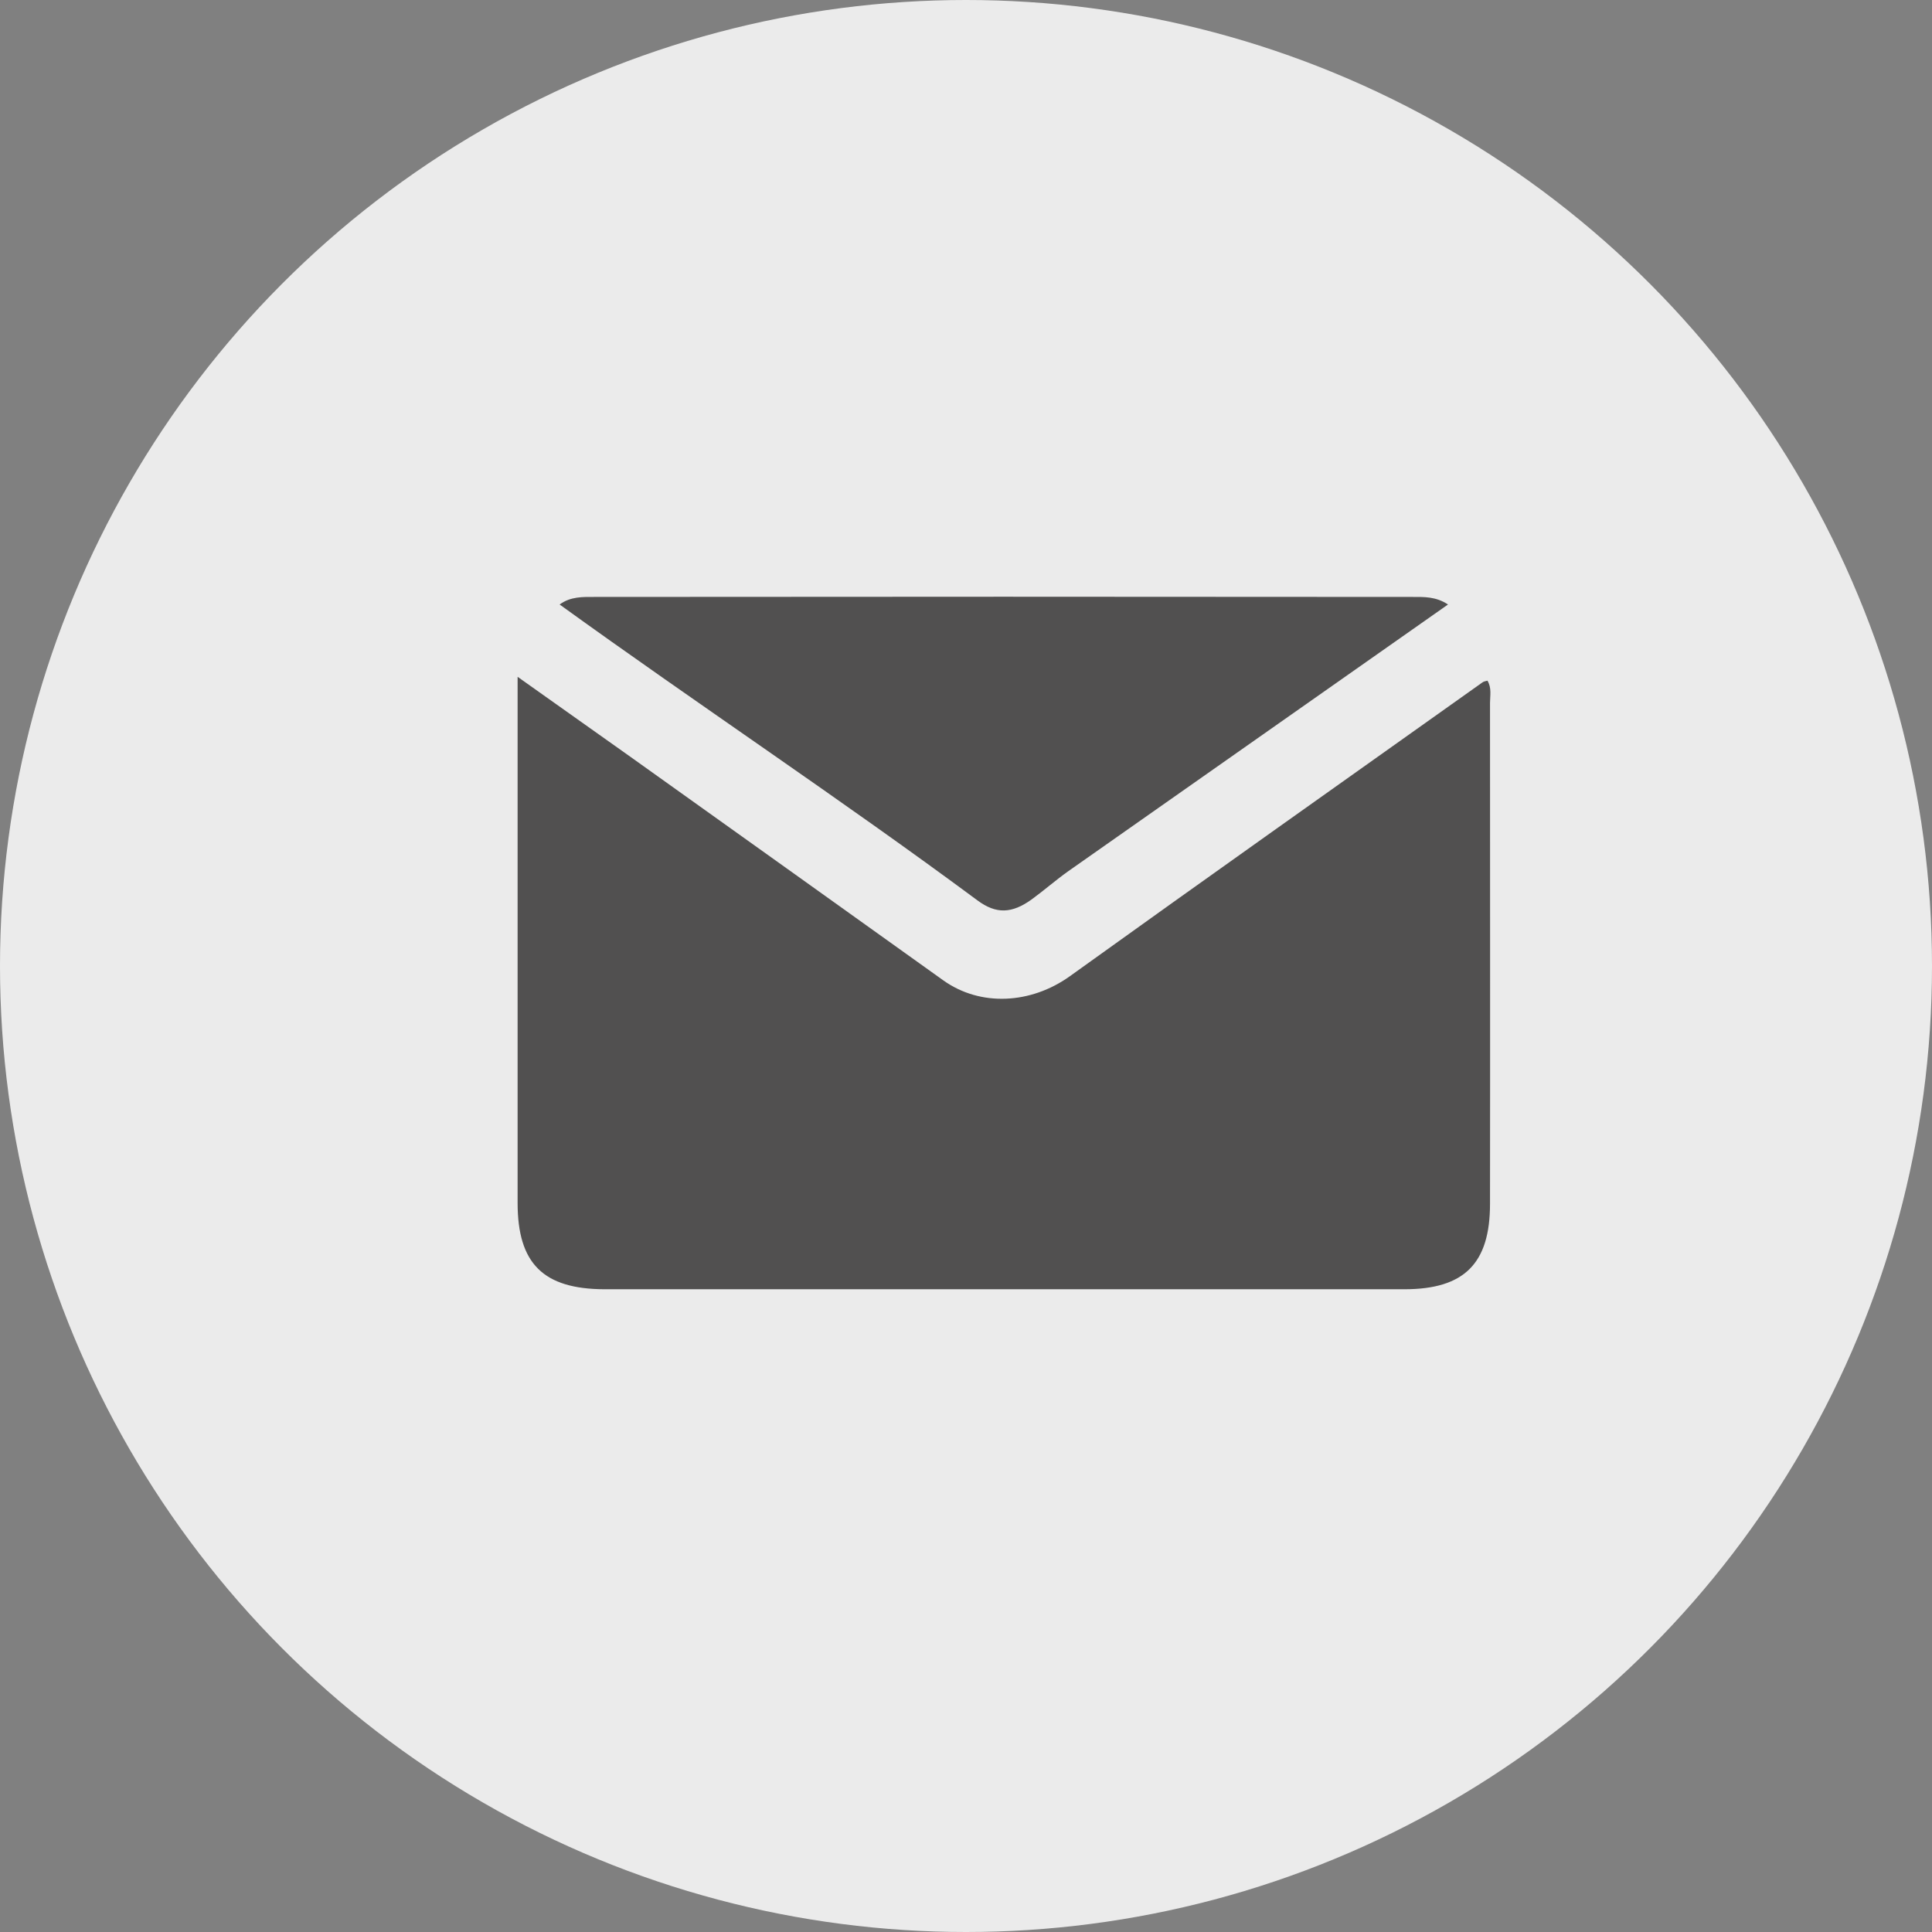 <svg width="35" height="35" viewBox="0 0 35 35" fill="none" xmlns="http://www.w3.org/2000/svg">
<rect x="0" y="0" width="35" height="35" fill="#808080" stroke="none"/>
<g id="Group 75909">
<g id="Group 75899">
<circle id="Ellipse 35" cx="17.5" cy="17.5" r="17.5" fill="#EBEBEB"/>
</g>
<g id="Group">
<path id="Vector" d="M9.377 12.261C10.109 12.781 10.766 13.246 11.423 13.712C13.311 15.06 15.199 16.407 17.087 17.759C17.761 18.241 18.676 18.191 19.383 17.684C21.865 15.9 24.361 14.136 26.852 12.365C26.877 12.344 26.914 12.34 26.947 12.331C27.026 12.464 26.993 12.602 26.993 12.735C26.993 15.758 26.997 18.782 26.993 21.809C26.993 22.89 26.527 23.356 25.442 23.356C20.609 23.356 15.777 23.356 10.949 23.356C9.842 23.352 9.377 22.89 9.377 21.793C9.377 18.782 9.377 15.767 9.377 12.756C9.377 12.623 9.377 12.485 9.377 12.261Z" fill="#515050"/>
<path id="Vector_2" d="M26.232 10.951C23.916 12.577 21.637 14.178 19.358 15.779C19.129 15.941 18.917 16.128 18.688 16.295C18.334 16.549 18.048 16.565 17.707 16.311C15.232 14.477 12.666 12.777 10.138 10.951C10.337 10.805 10.558 10.814 10.766 10.814C15.706 10.809 20.651 10.809 25.591 10.814C25.795 10.814 26.012 10.805 26.232 10.951Z" fill="#515050"/>
</g>
</g>
</svg>
